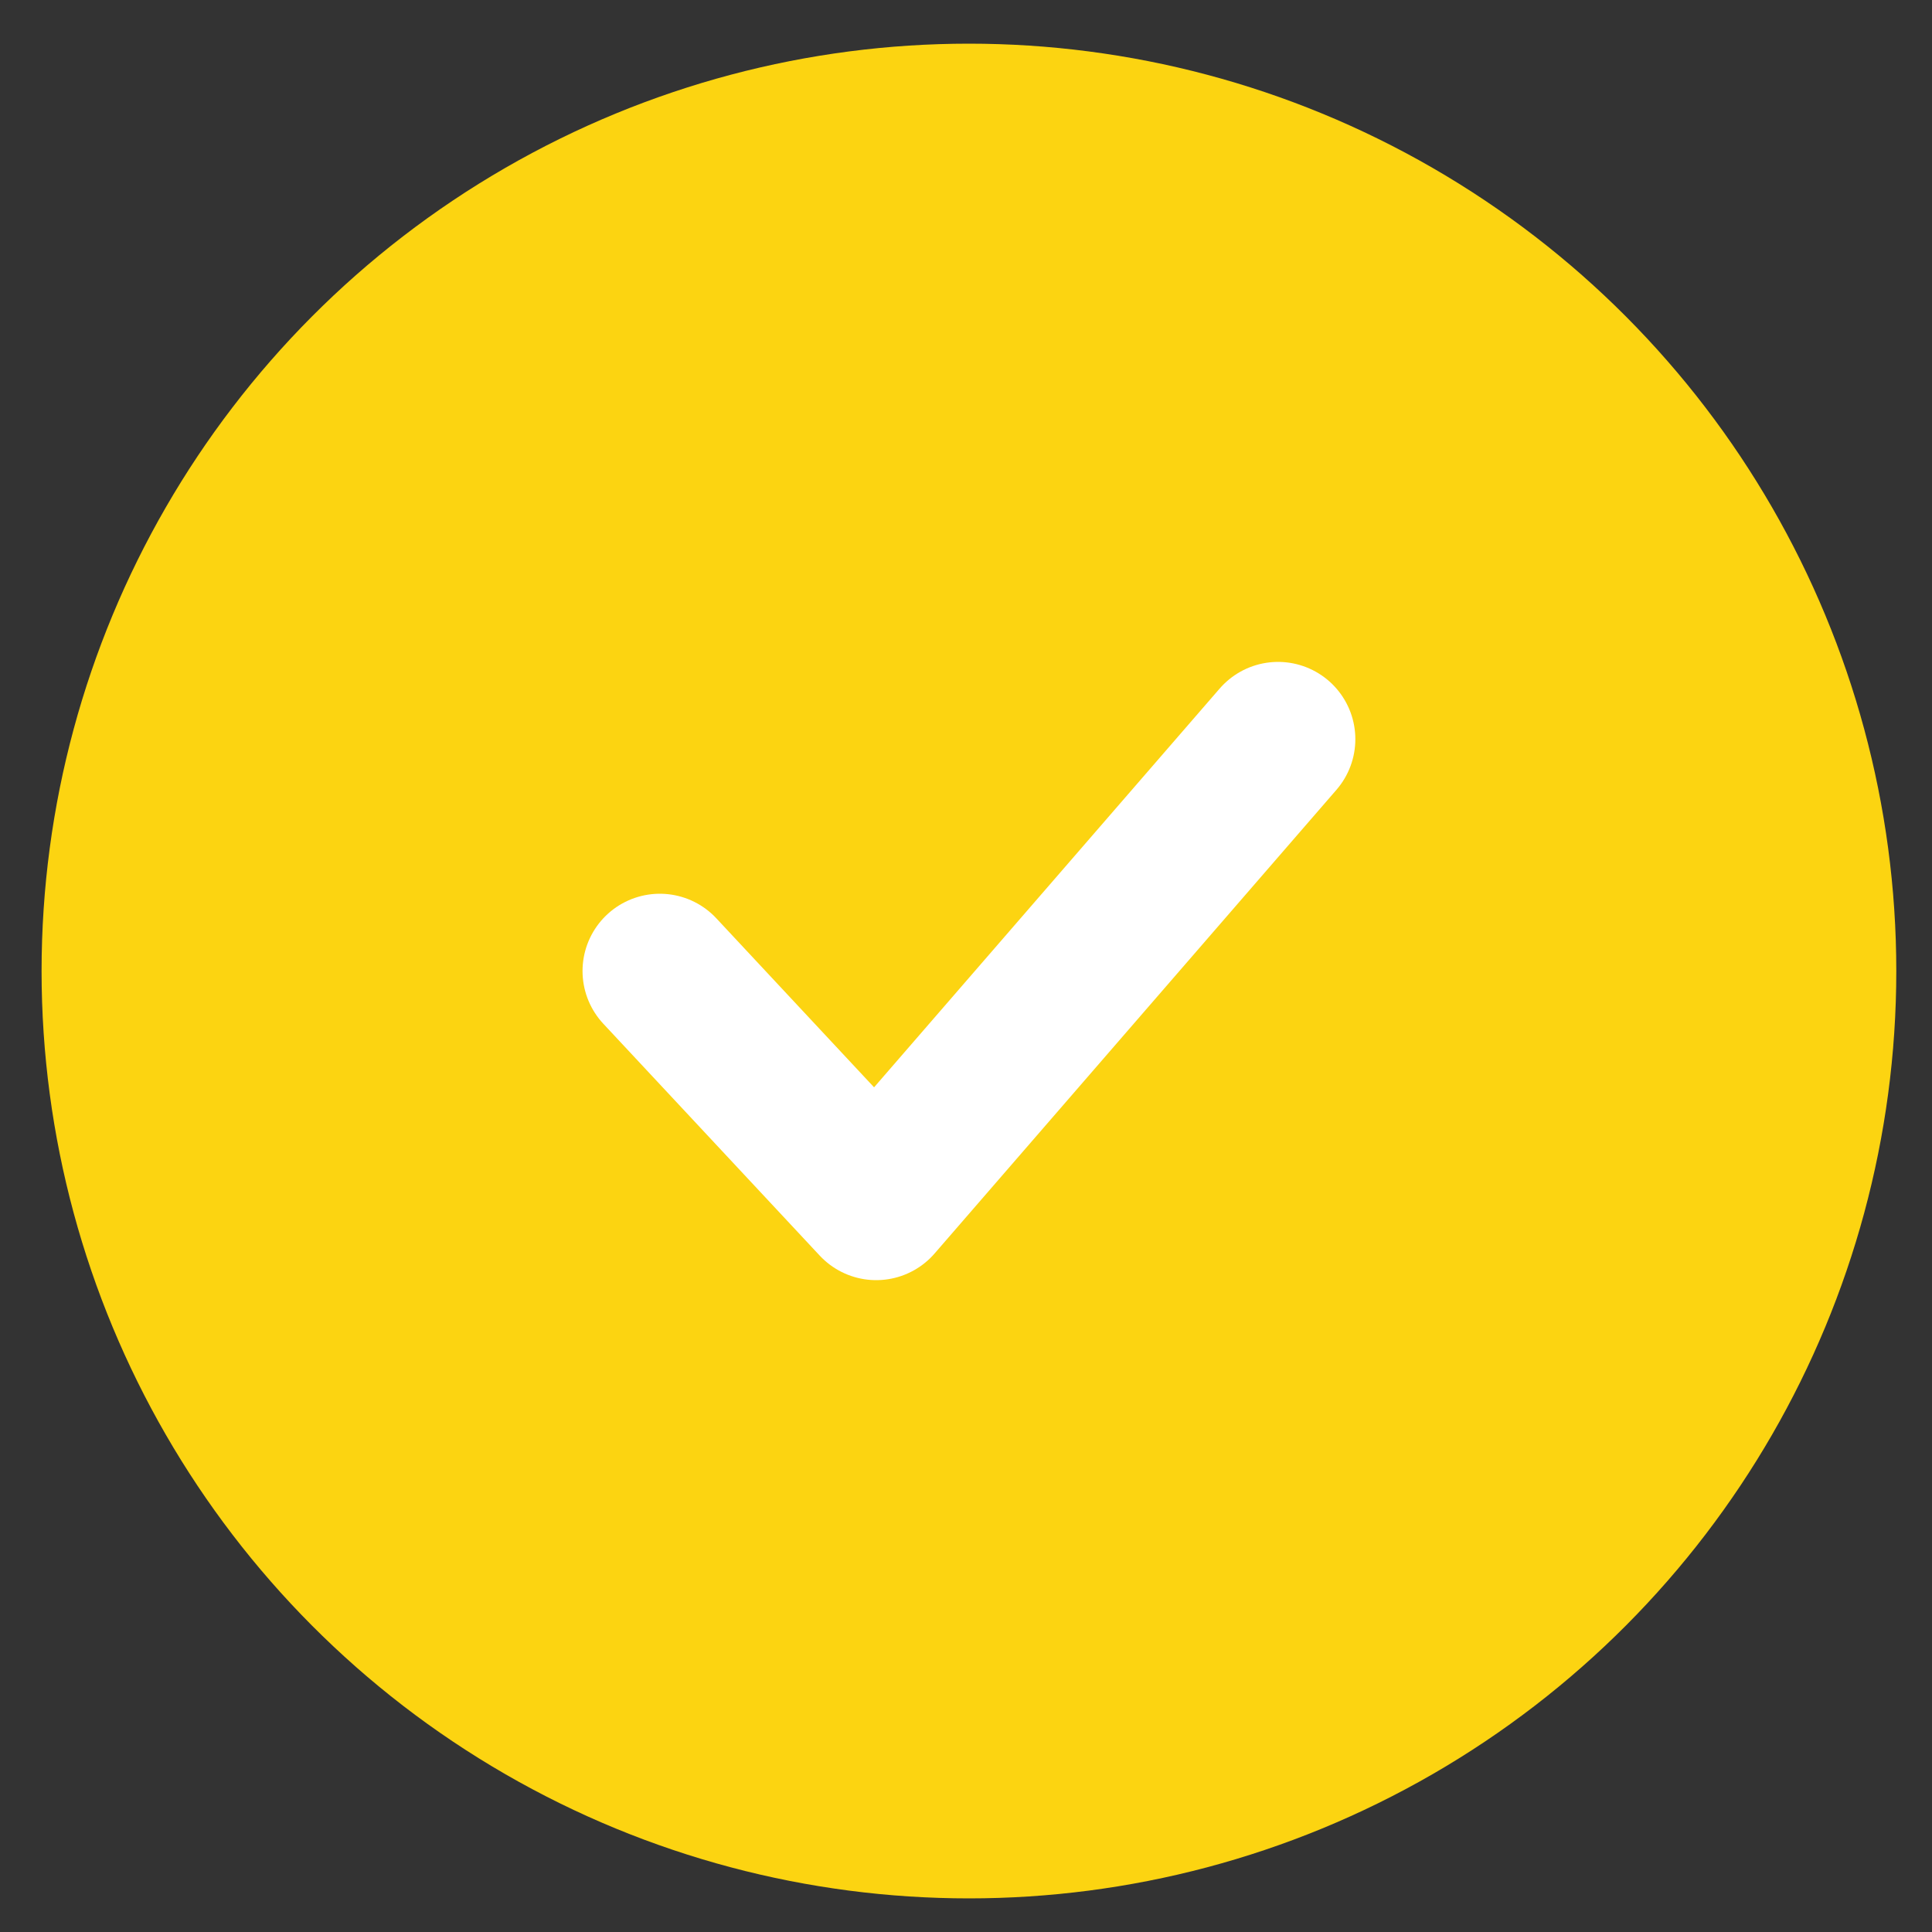 <svg width="25" height="25" viewBox="0 0 25 25" fill="none" xmlns="http://www.w3.org/2000/svg">
<rect x="0" y="0" width="25" height="25" fill="#333333" stroke="none"/>
<circle cx="12.538" cy="12.565" r="12" fill="#FCD411"/>
<path d="M8.538 12.565L11.338 15.565L16.538 9.565" stroke="white" stroke-width="2" stroke-linecap="round" stroke-linejoin="round"/>
</svg>
